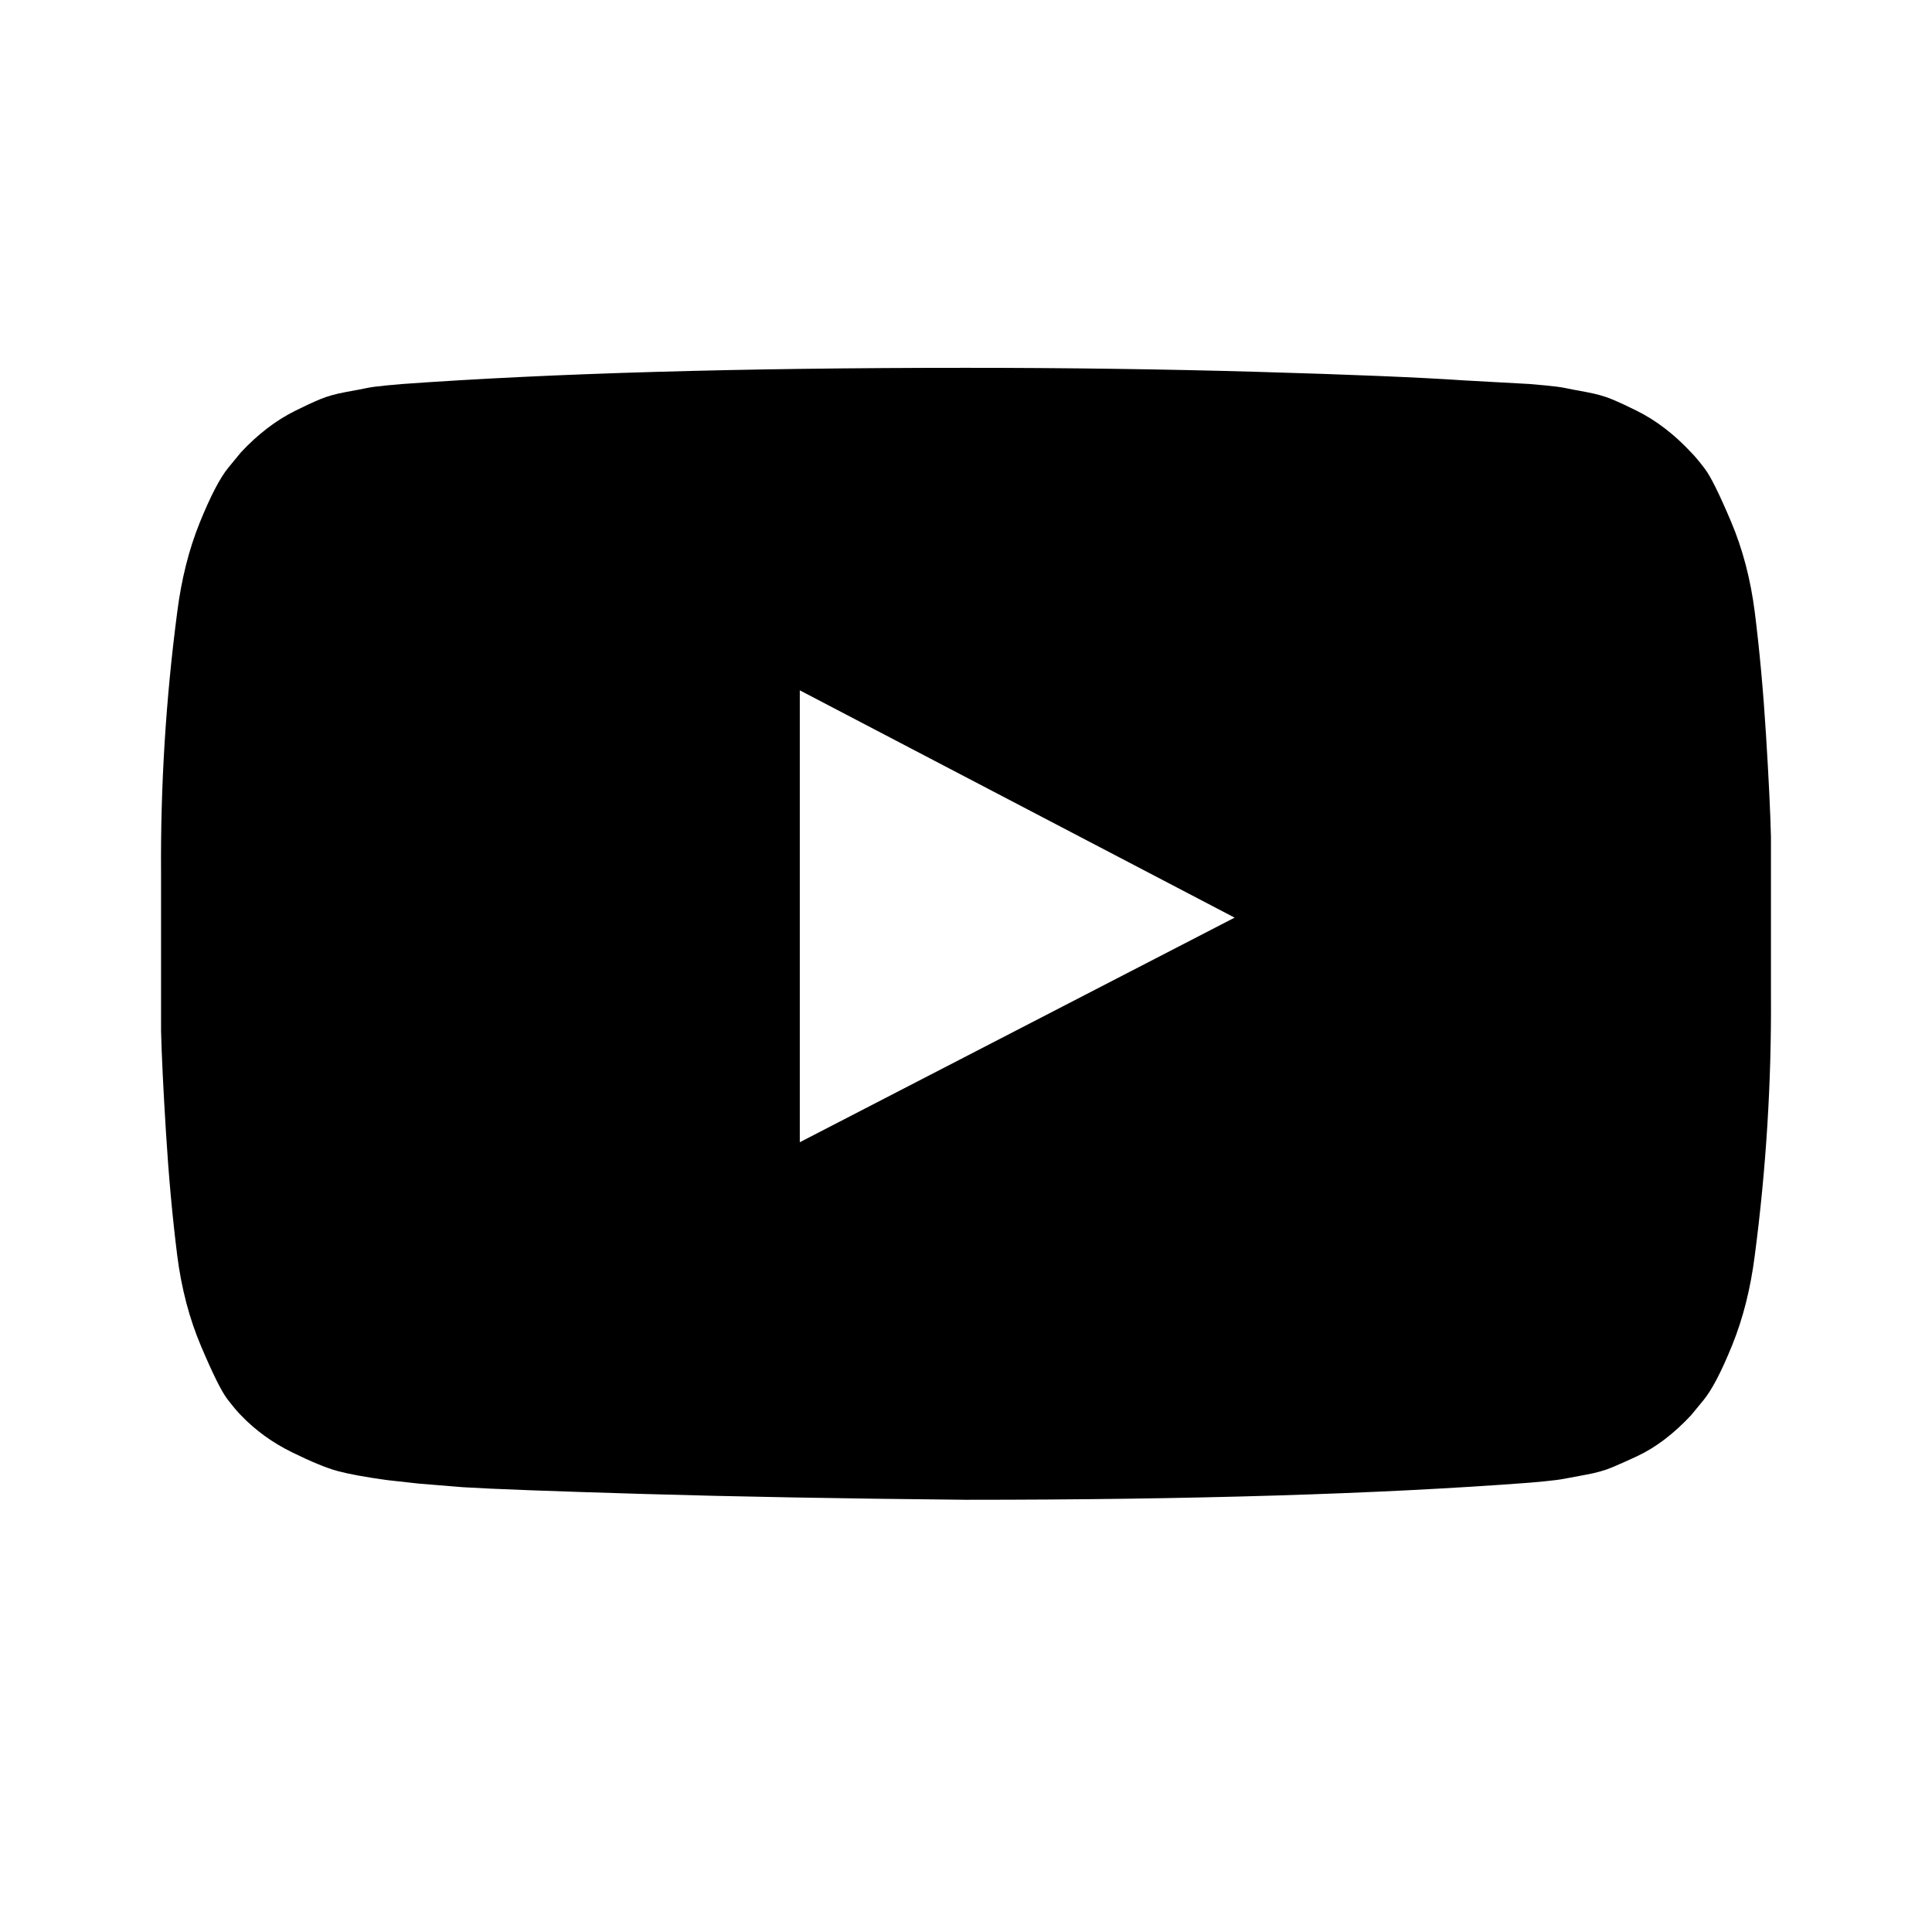 <svg xmlns="http://www.w3.org/2000/svg" width="120" height="120" viewBox="0 0 120 120"><path d="M49.677 70.946l27.007-13.95-27.007-14.118zM60 22.846q9.374 0 18.107.25 8.733.252 12.806.53l4.074.224q.056 0 .948.084.893.084 1.284.167.39.084 1.311.251.92.168 1.59.447t1.563.725q.893.447 1.73 1.088.837.642 1.618 1.479.335.335.865 1.032.53.698 1.618 3.265 1.088 2.566 1.479 5.635.446 3.572.697 7.617.251 4.046.307 6.334v9.82q.056 8.091-1.004 16.183-.39 3.069-1.395 5.552-1.005 2.483-1.786 3.431l-.781.949q-.781.837-1.618 1.479-.837.641-1.73 1.06-.893.418-1.562.697-.67.28-1.59.447-.921.167-1.34.251-.418.084-1.283.167-.865.084-.921.084Q80.98 93.154 60 93.154q-11.55-.111-20.06-.362-8.51-.252-11.188-.419l-2.734-.223-2.01-.223q-2.008-.28-3.04-.558-1.033-.28-2.846-1.172-1.814-.893-3.153-2.288-.335-.335-.865-1.032-.53-.698-1.618-3.265-1.088-2.566-1.479-5.635-.446-3.572-.697-7.617-.251-4.046-.307-6.334v-9.82q-.056-8.091 1.004-16.183.39-3.069 1.395-5.552 1.005-2.483 1.786-3.431l.781-.949q.781-.837 1.618-1.479.837-.641 1.73-1.088.893-.446 1.562-.725.67-.28 1.59-.447.921-.167 1.312-.25.39-.084 1.284-.168.892-.084.948-.084Q39.02 22.846 60 22.846z"/></svg>